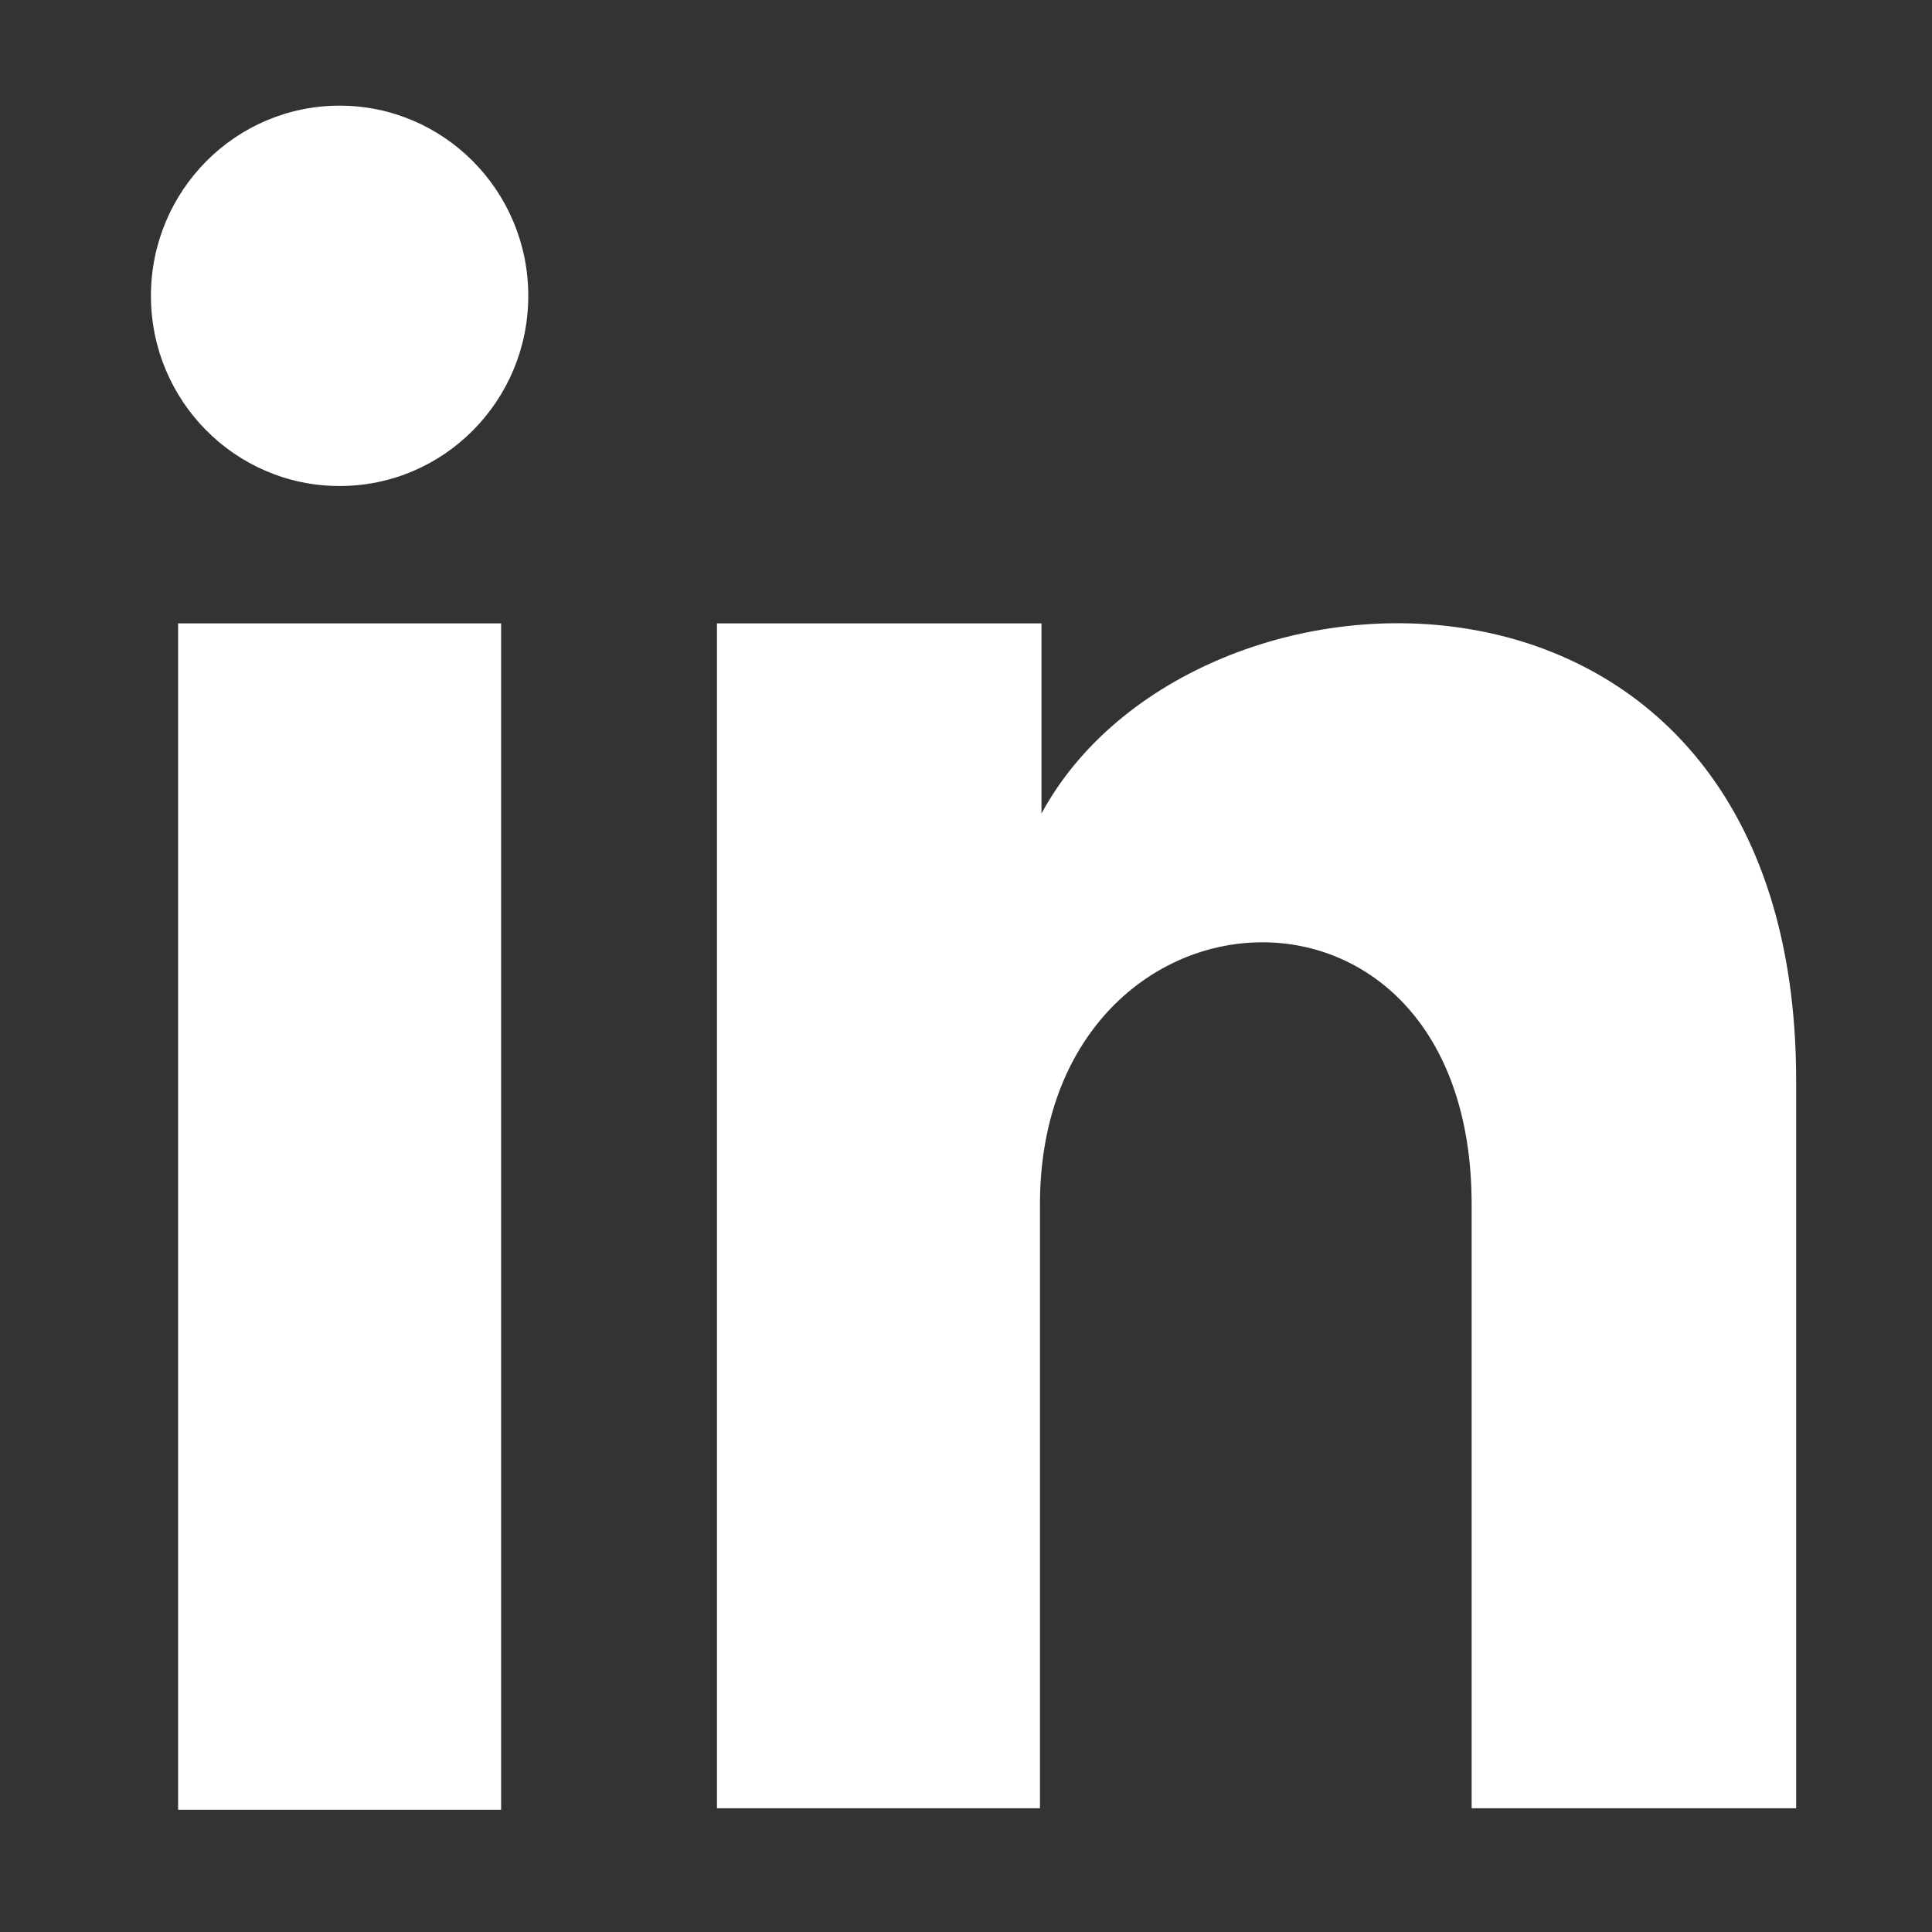 <?xml version="1.0" encoding="utf-8"?>
<!-- Generator: Adobe Illustrator 25.2.3, SVG Export Plug-In . SVG Version: 6.00 Build 0)  -->
<svg version="1.1" id="Layer_1" xmlns="http://www.w3.org/2000/svg" xmlns:xlink="http://www.w3.org/1999/xlink" x="0px" y="0px"
	 viewBox="0 0 128 128" style="enable-background:new 0 0 128 128;" xml:space="preserve">
<rect x="0" y="0" width="128" height="128" fill="#333333" stroke="none"/>
<style type="text/css">
	.st0{fill:#FFFFFF;}
</style>
<g>
	<rect x="11.8" y="41.3" class="st0" width="21.4" height="78.6"/>
	<ellipse class="st0" cx="22.5" cy="19.6" rx="12.5" ry="12.6"/>
	<path class="st0" d="M119,119.8H97.5v-40c0-24.1-28.6-22.2-28.6,0v40H47.5V41.3H69v12.6c10-18.5,50-19.8,50,17.7V119.8z"/>
</g>
</svg>
